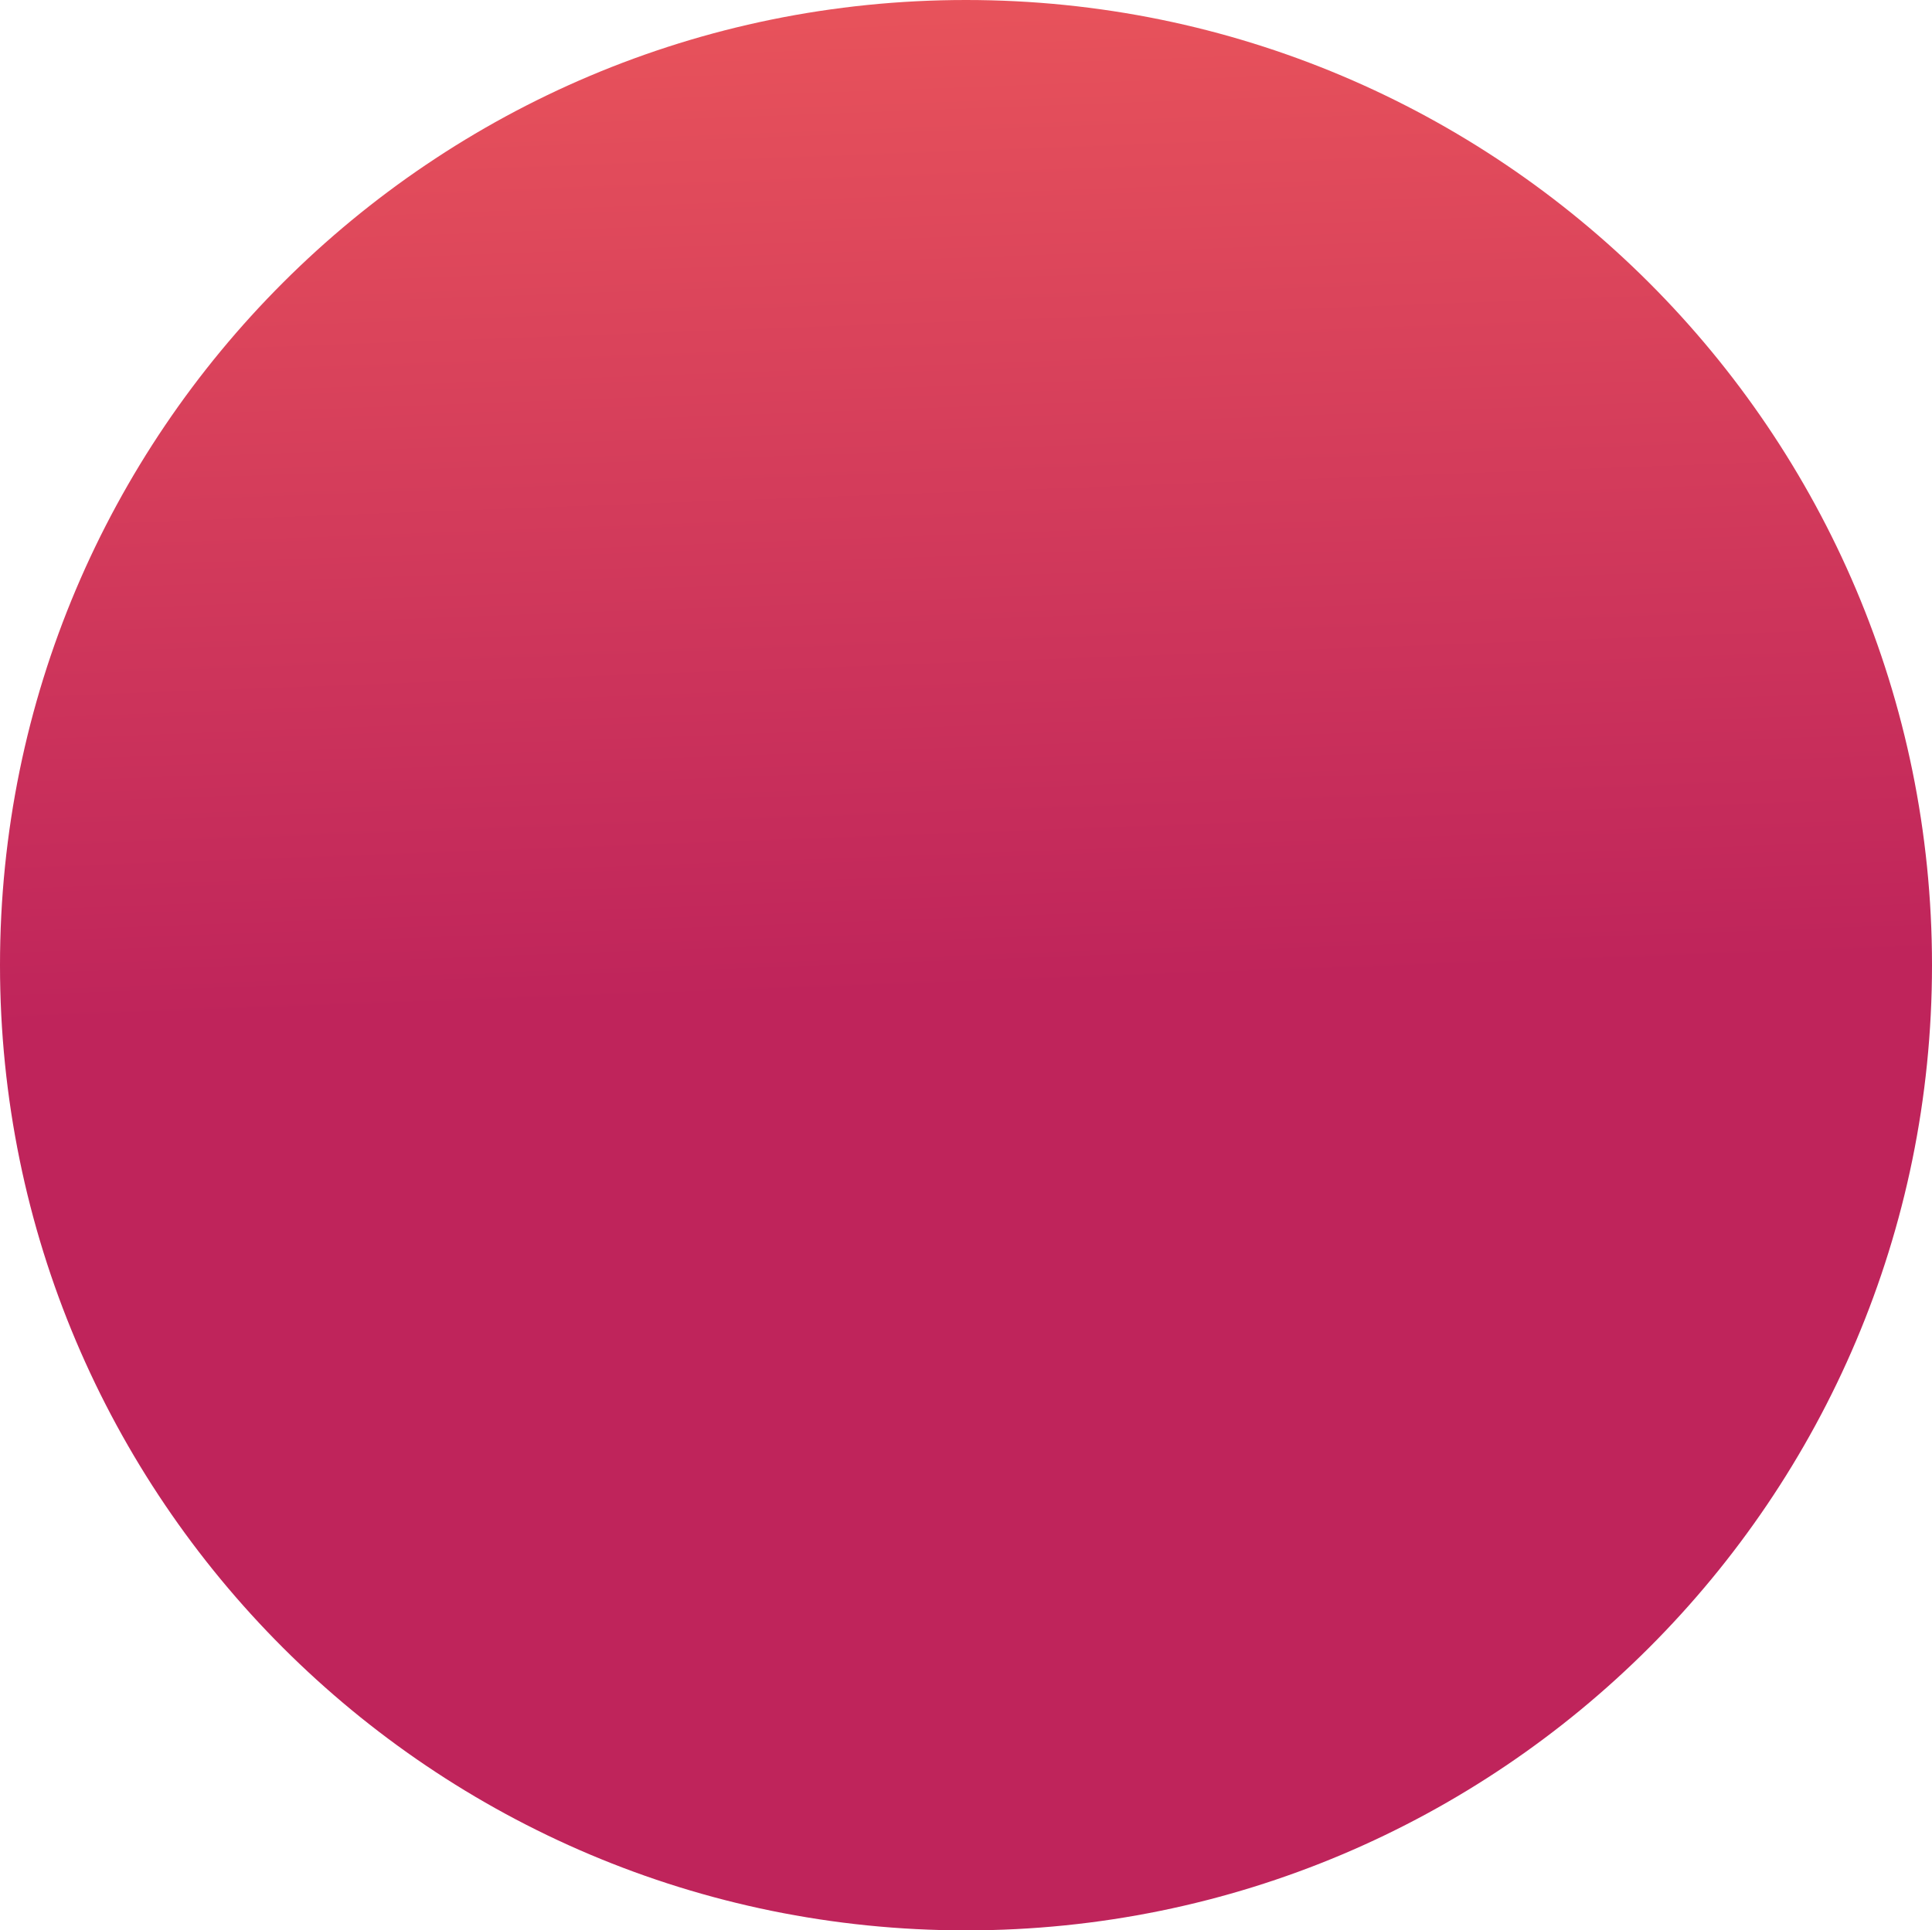 <svg xmlns="http://www.w3.org/2000/svg" xmlns:xlink="http://www.w3.org/1999/xlink" width="1658" height="1657" viewBox="0 0 1658 1657">
  <defs>
    <linearGradient id="linear-gradient" x1="0.5" x2="0.519" y2="0.513" gradientUnits="objectBoundingBox">
      <stop offset="0" stop-color="#e8535b"/>
      <stop offset="1" stop-color="#bf245b"/>
    </linearGradient>
  </defs>
  <path id="Path_964" data-name="Path 964" d="M829,0c457.844,0,829,370.932,829,828.5S1286.844,1657,829,1657,0,1286.068,0,828.5,371.156,0,829,0Z" fill="url(#linear-gradient)"/>
</svg>
